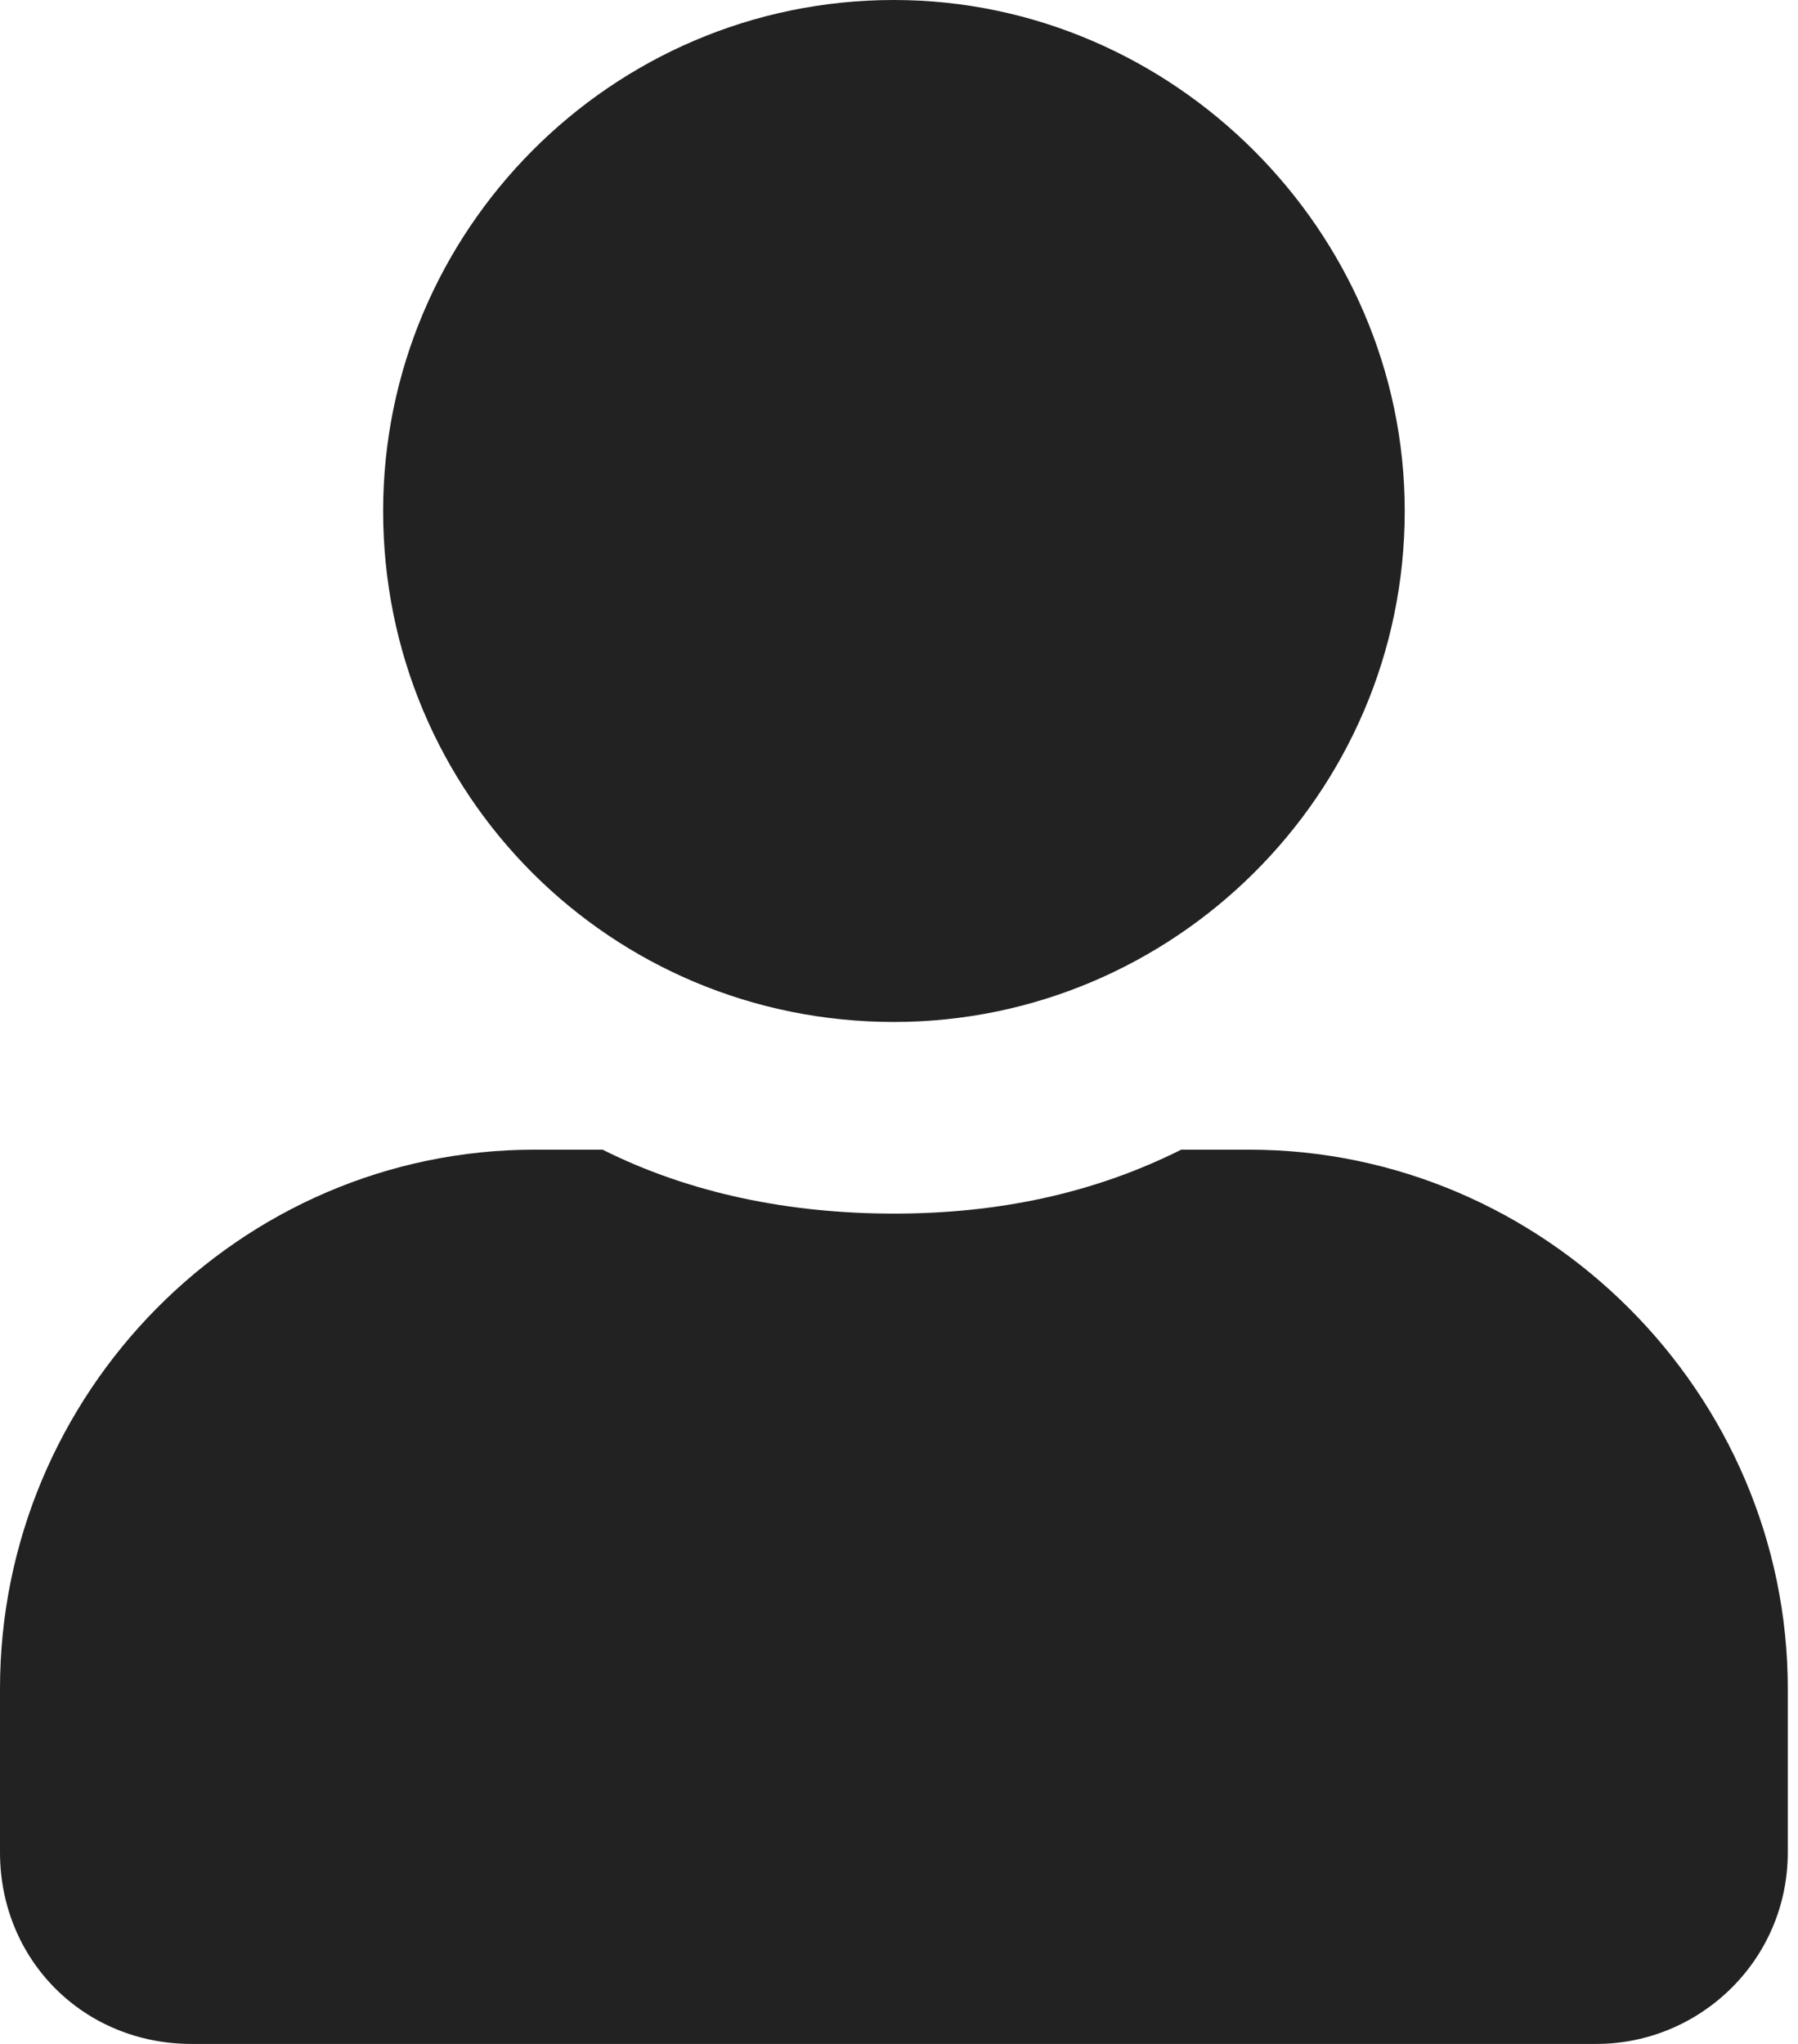 <svg width="22" height="25" viewBox="0 0 22 25" fill="none" xmlns="http://www.w3.org/2000/svg">
<path d="M10.938 12.5C7.471 12.5 4.688 9.717 4.688 6.25C4.688 2.832 7.471 0 10.938 0C14.355 0 17.188 2.832 17.188 6.25C17.188 9.717 14.355 12.5 10.938 12.5ZM15.283 14.062C18.896 14.062 21.875 17.041 21.875 20.654V22.656C21.875 23.975 20.801 25 19.531 25H2.344C1.025 25 0 23.975 0 22.656V20.654C0 17.041 2.93 14.062 6.543 14.062H7.373C8.447 14.6 9.668 14.844 10.938 14.844C12.207 14.844 13.379 14.6 14.453 14.062H15.283Z" fill="#222222"/>
</svg>
